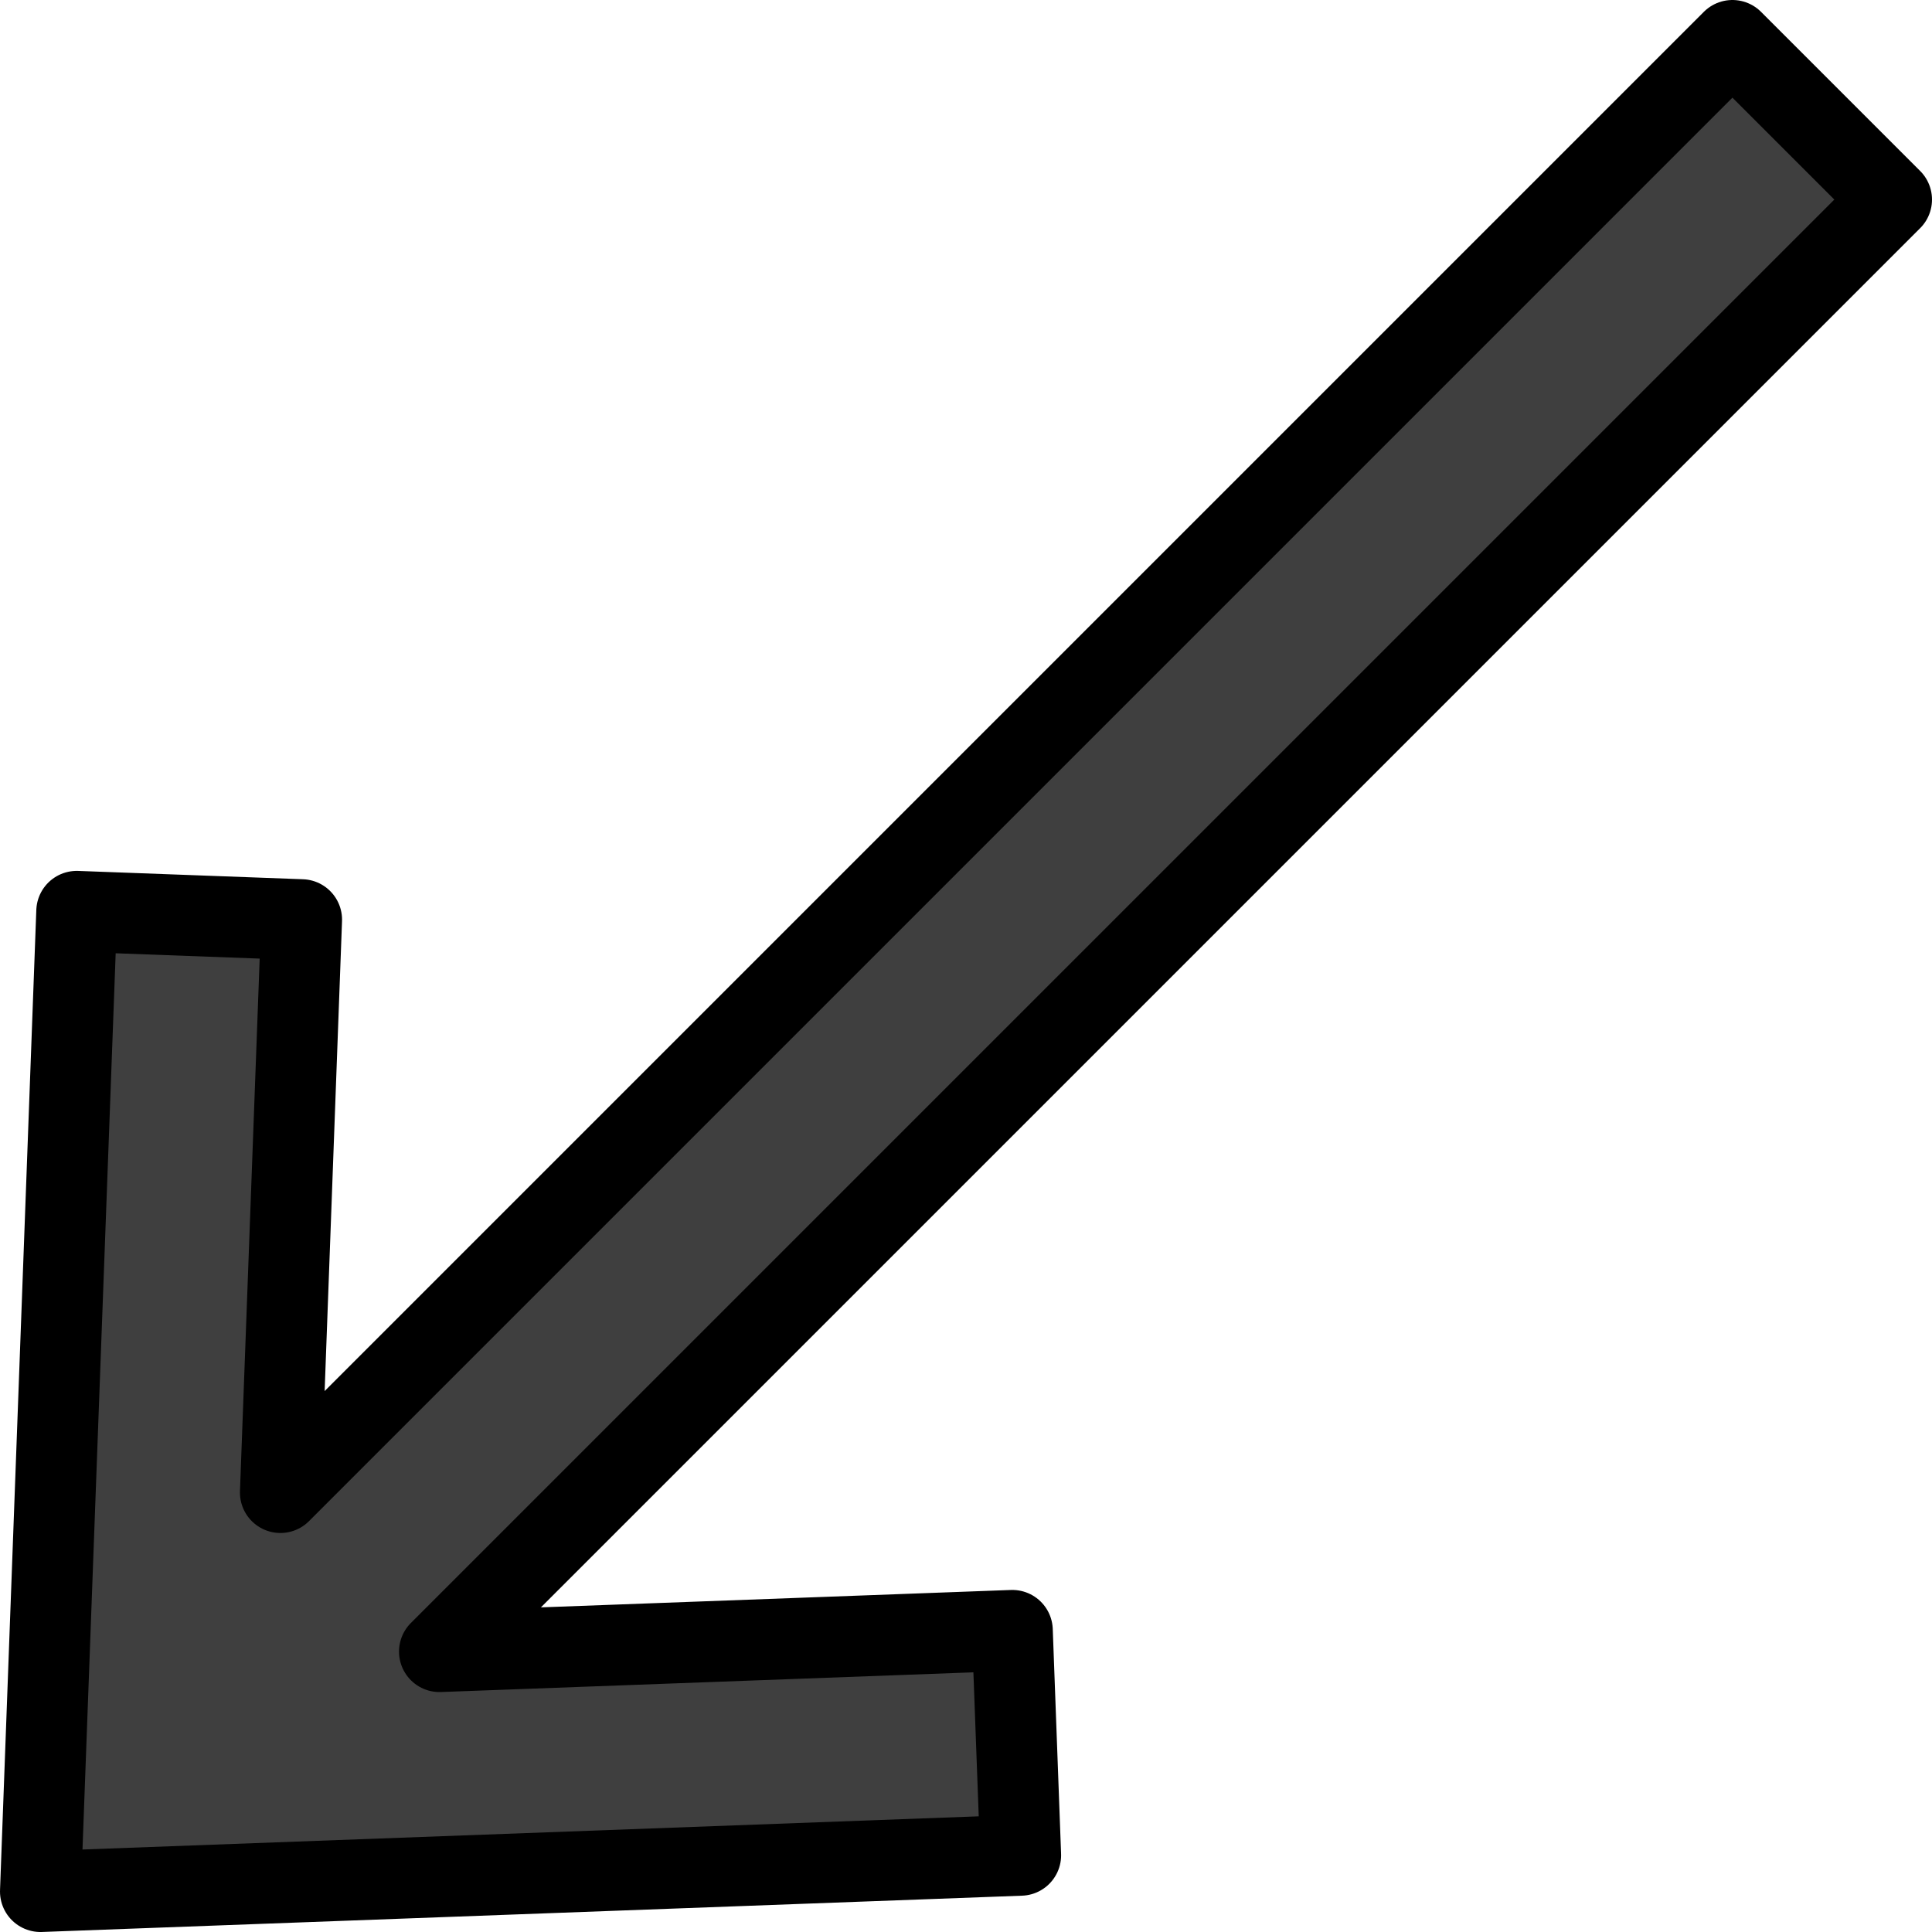<?xml version="1.0" encoding="UTF-8" standalone="no"?>
<svg
   id="emoji"
   viewBox="0 0 47.756 47.756"
   version="1.1"
   sodipodi:docname="2199.svg"
   width="47.756"
   height="47.756"
   xmlns:inkscape="http://www.inkscape.org/namespaces/inkscape"
   xmlns:sodipodi="http://sodipodi.sourceforge.net/DTD/sodipodi-0.dtd"
   xmlns="http://www.w3.org/2000/svg"
   xmlns:svg="http://www.w3.org/2000/svg">
  <defs
     id="defs2" />
  <sodipodi:namedview
     id="namedview2"
     pagecolor="#ffffff"
     bordercolor="#000000"
     borderopacity="0.25"
     inkscape:showpageshadow="2"
     inkscape:pageopacity="0.0"
     inkscape:pagecheckerboard="0"
     inkscape:deskcolor="#d1d1d1" />
  <g
     id="color"
     transform="translate(-12.607,-12.175)">
    <polygon
       fill="#3f3f3f"
       stroke="none"
       stroke-linecap="round"
       stroke-linejoin="round"
       stroke-miterlimit="10"
       stroke-width="2"
       points="37.836,58.034 37.63,52.476 23.47,53 59.363,17.108 55.43,13.175 19.538,49.068 20.062,34.908 14.504,34.702 13.607,58.931 "
       id="polygon1" />
  </g>
  <g
     id="hair"
     transform="translate(-12.607,-12.175)" />
  <g
     id="skin"
     transform="translate(-12.607,-12.175)" />
  <g
     id="skin-shadow"
     transform="translate(-12.607,-12.175)" />
  <g
     id="line"
     transform="translate(-12.607,-12.175)">
    <polygon
       fill="none"
       stroke="#000000"
       stroke-linecap="round"
       stroke-linejoin="round"
       stroke-miterlimit="10"
       stroke-width="2"
       points="37.836,58.034 37.63,52.476 23.47,53 59.363,17.108 55.43,13.175 19.538,49.068 20.062,34.908 14.504,34.702 13.607,58.931 "
       id="polygon2" />
  </g>
</svg>
